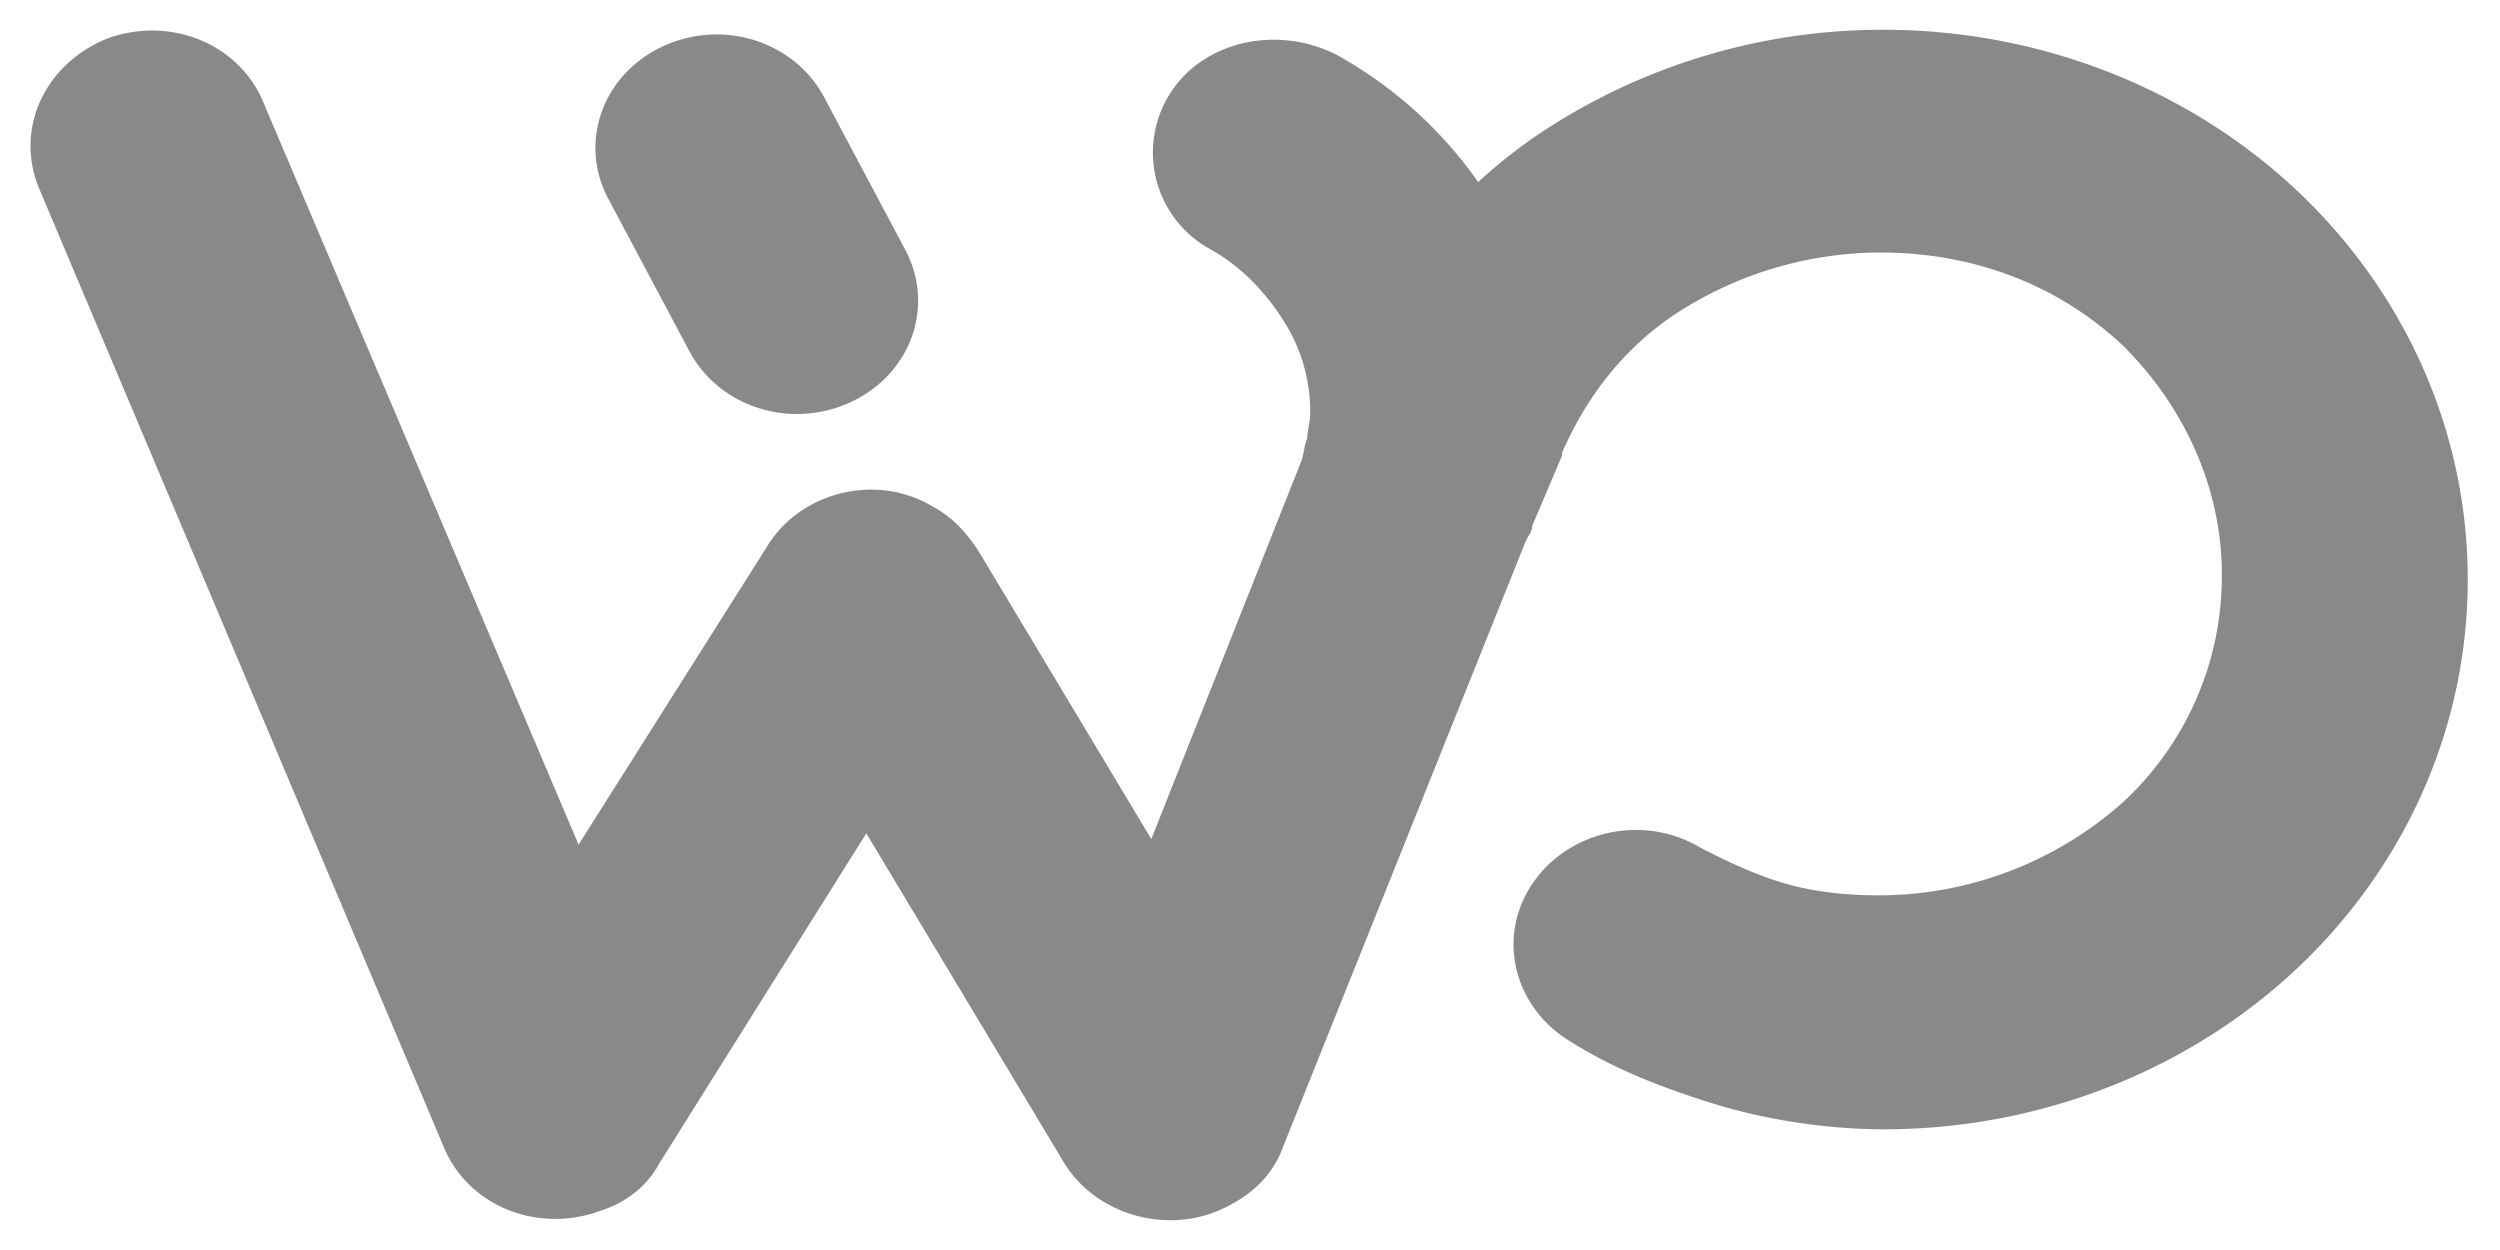 <svg width="42" height="21" fill="none" xmlns="http://www.w3.org/2000/svg"><path fill-rule="evenodd" clip-rule="evenodd" d="M26.395 17.505c-.958-.568-1.26-1.753-.655-2.652.604-.9 1.864-1.185 2.82-.616.454.236.958.473 1.462.615.504.143 1.058.19 1.562.19a6.175 6.175 0 004.08-1.563 5.168 5.168 0 001.663-3.837c0-1.468-.655-2.842-1.663-3.837-1.058-.995-2.468-1.563-4.08-1.563a6.32 6.32 0 00-3.225.9c-.957.568-1.662 1.421-2.116 2.463v.048l-.503 1.184c0 .094-.05.142-.101.237l-4.08 10.184c-.152.426-.454.758-.908.994-.957.521-2.216.19-2.77-.71L14.554 14l-3.476 5.542c-.201.379-.554.663-1.008.805-1.057.38-2.216-.095-2.62-1.09L.652 3.154c-.404-.995.1-2.085 1.158-2.51 1.058-.38 2.217.094 2.62 1.089L9.72 14.19l3.174-5.02c.554-.9 1.813-1.232 2.77-.664.353.19.605.474.807.805l2.871 4.785 2.52-6.348c.05-.142.05-.284.1-.379 0-.142.05-.284.05-.426 0-.568-.15-1.09-.453-1.563-.302-.474-.705-.9-1.209-1.184a1.85 1.85 0 01-.705-2.606c.554-.9 1.813-1.184 2.821-.663a7.103 7.103 0 012.368 2.132 8.49 8.49 0 011.31-.995A10.381 10.381 0 0131.634.5c2.72 0 5.19 1.042 6.953 2.7 1.763 1.658 2.871 3.979 2.871 6.537s-1.108 4.879-2.871 6.536c-1.764 1.658-4.232 2.7-6.953 2.7a10.11 10.11 0 01-2.67-.378c-.957-.285-1.814-.616-2.57-1.09zM10.22 3.341c-.504-.947-.1-2.084.907-2.558 1.008-.474 2.217-.095 2.72.853l1.36 2.558c.505.947.101 2.084-.906 2.557-1.008.474-2.217.095-2.72-.852L10.22 3.34z" fill="#898989"/></svg>